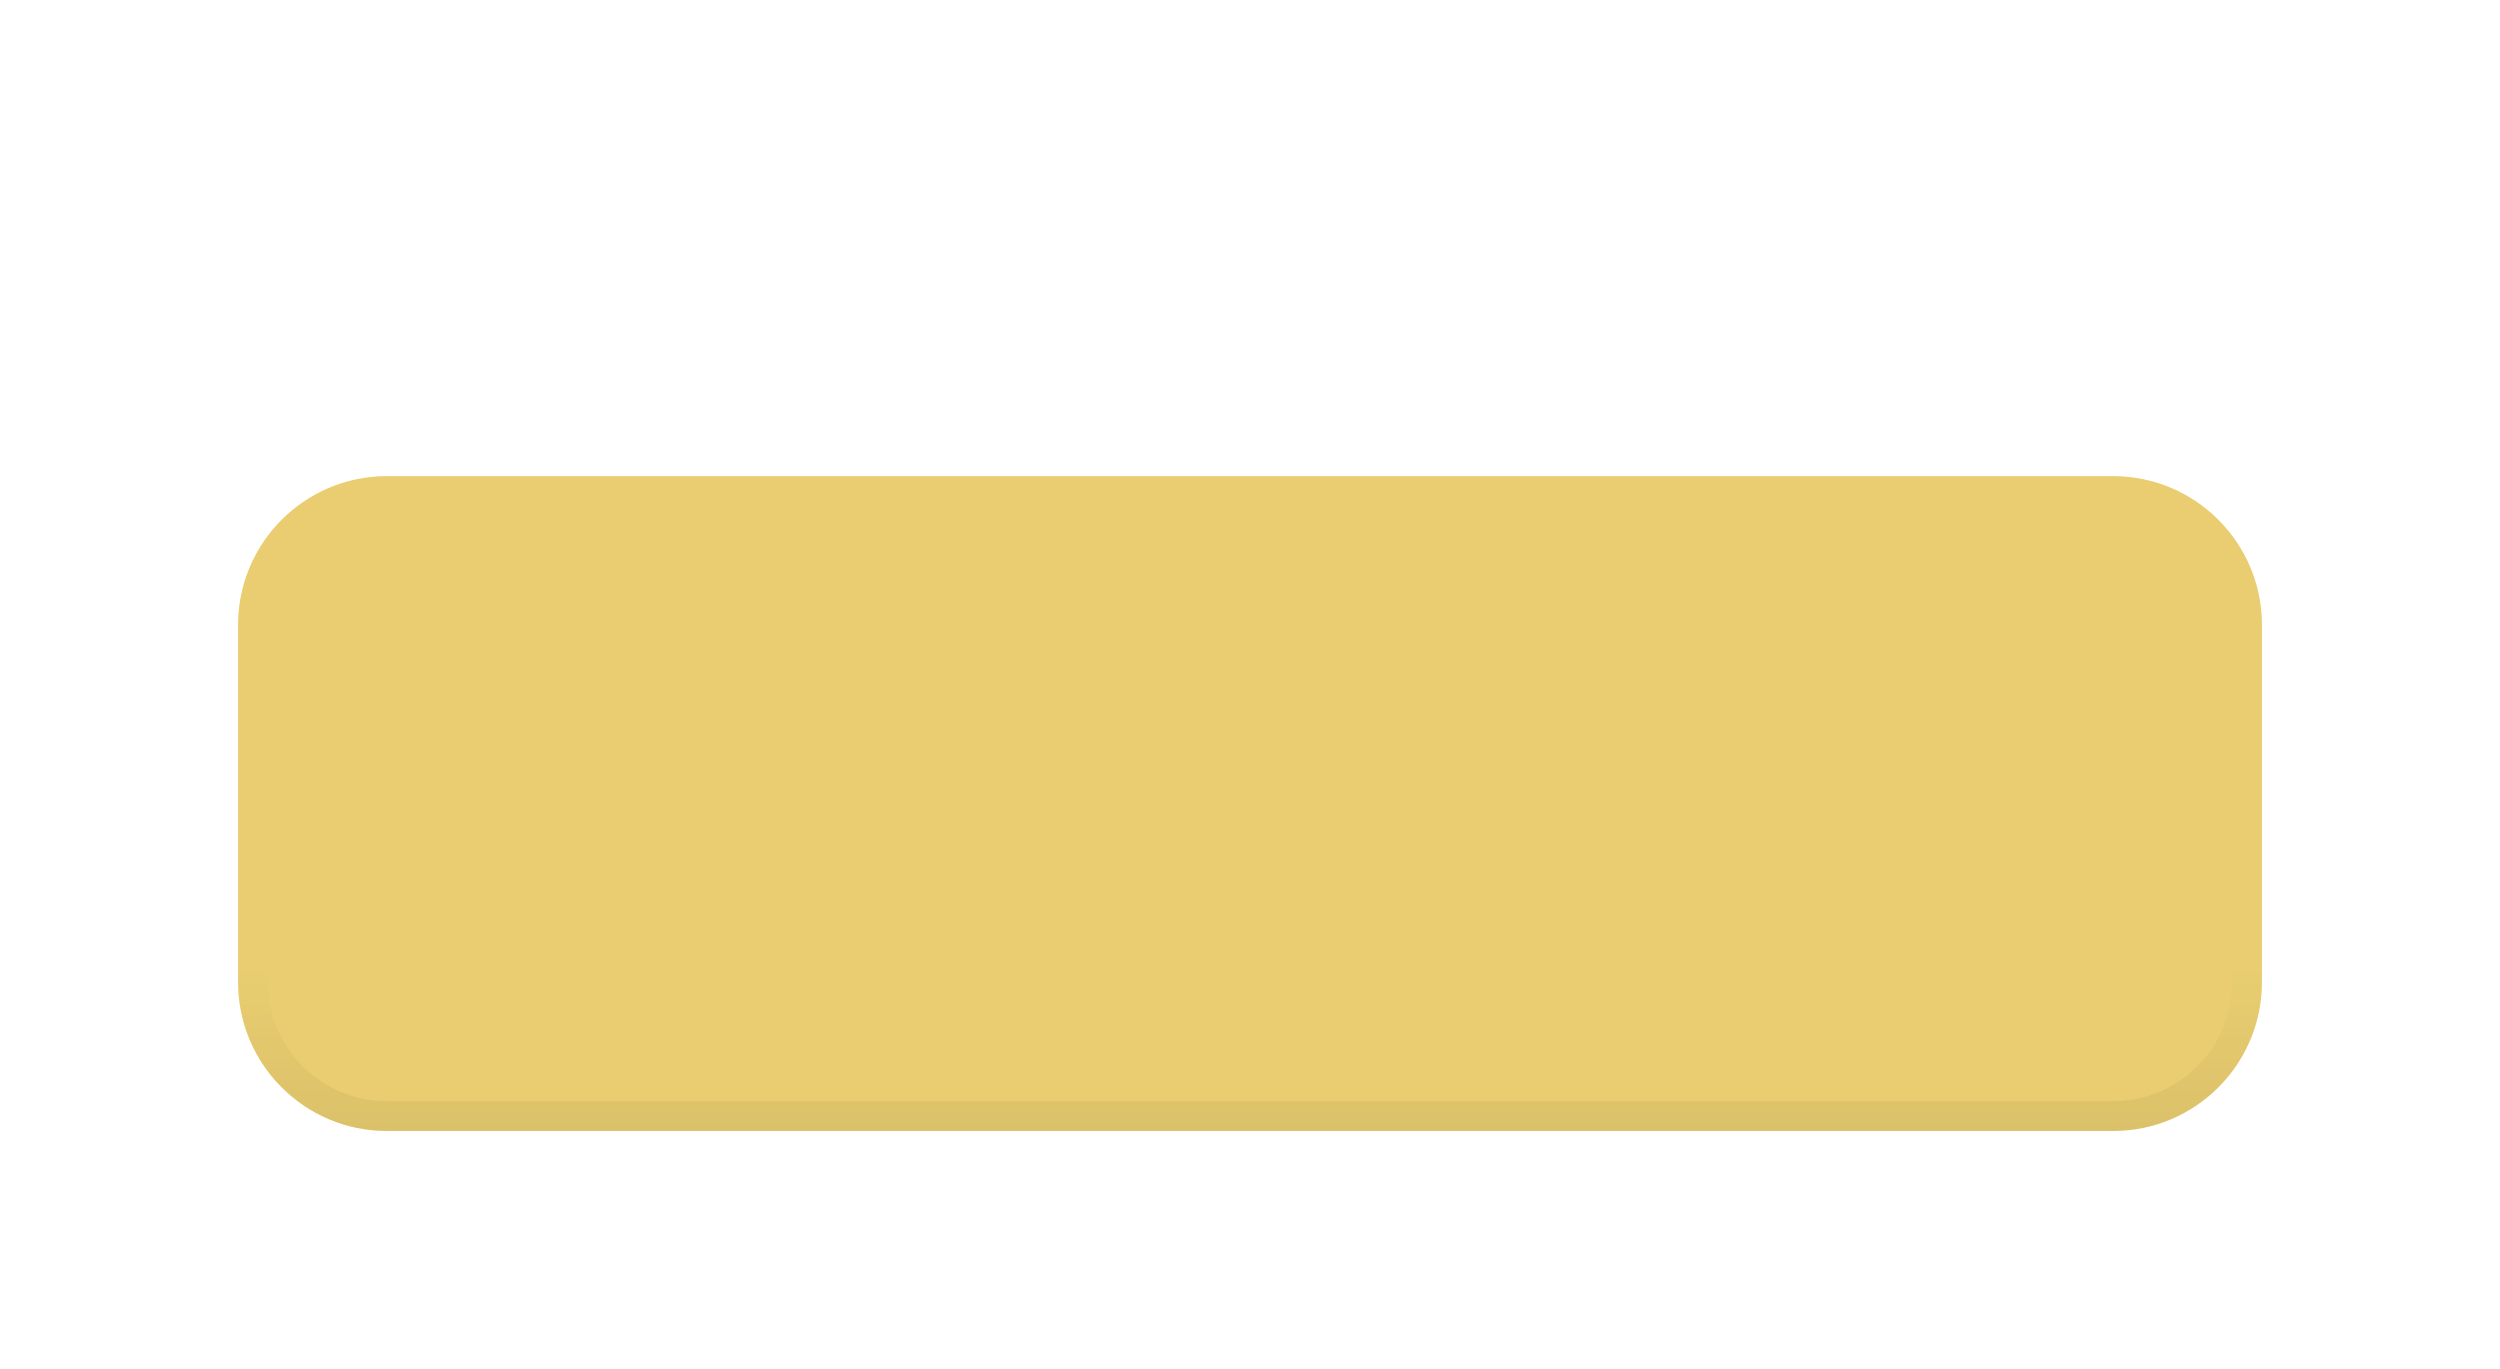 <svg width="84" height="46" viewBox="0 0 84 46" fill="none" xmlns="http://www.w3.org/2000/svg">
<rect width="68" height="22" fill="black" fill-opacity="0" transform="translate(8 8)"/>
<g filter="url(#filter0_dd)">
<path fill-rule="evenodd" clip-rule="evenodd" d="M13 8C10.239 8 8 10.239 8 13V25C8 27.761 10.239 30 13 30H71C73.761 30 76 27.761 76 25V13C76 10.239 73.761 8 71 8H13Z" fill="#FCD450"/>
<path fill-rule="evenodd" clip-rule="evenodd" d="M13 8C10.239 8 8 10.239 8 13V25C8 27.761 10.239 30 13 30H71C73.761 30 76 27.761 76 25V13C76 10.239 73.761 8 71 8H13Z" fill="#BDBDBD" fill-opacity="0.3"/>
<path d="M8.5 25V13C8.5 10.515 10.515 8.5 13 8.5H71C73.485 8.5 75.5 10.515 75.5 13V25C75.5 27.485 73.485 29.5 71 29.5H13C10.515 29.5 8.5 27.485 8.5 25Z" stroke="url(#paint0_linear)" style="mix-blend-mode:multiply"/>
</g>
<defs>
<filter id="filter0_dd" x="0" y="0" width="84" height="46" filterUnits="userSpaceOnUse" color-interpolation-filters="sRGB">
<feFlood flood-opacity="0" result="BackgroundImageFix"/>
<feColorMatrix in="SourceAlpha" type="matrix" values="0 0 0 0 0 0 0 0 0 0 0 0 0 0 0 0 0 0 255 0"/>
<feOffset dy="8"/>
<feGaussianBlur stdDeviation="4"/>
<feColorMatrix type="matrix" values="0 0 0 0 0 0 0 0 0 0 0 0 0 0 0 0 0 0 0.24 0"/>
<feBlend mode="normal" in2="BackgroundImageFix" result="effect1_dropShadow"/>
<feColorMatrix in="SourceAlpha" type="matrix" values="0 0 0 0 0 0 0 0 0 0 0 0 0 0 0 0 0 0 255 0"/>
<feOffset/>
<feGaussianBlur stdDeviation="4"/>
<feColorMatrix type="matrix" values="0 0 0 0 0 0 0 0 0 0 0 0 0 0 0 0 0 0 0.12 0"/>
<feBlend mode="normal" in2="effect1_dropShadow" result="effect2_dropShadow"/>
<feBlend mode="normal" in="SourceGraphic" in2="effect2_dropShadow" result="shape"/>
</filter>
<linearGradient id="paint0_linear" x1="33.459" y1="24.474" x2="33.459" y2="30" gradientUnits="userSpaceOnUse">
<stop stop-opacity="0"/>
<stop offset="1" stop-opacity="0.06"/>
</linearGradient>
</defs>
</svg>
